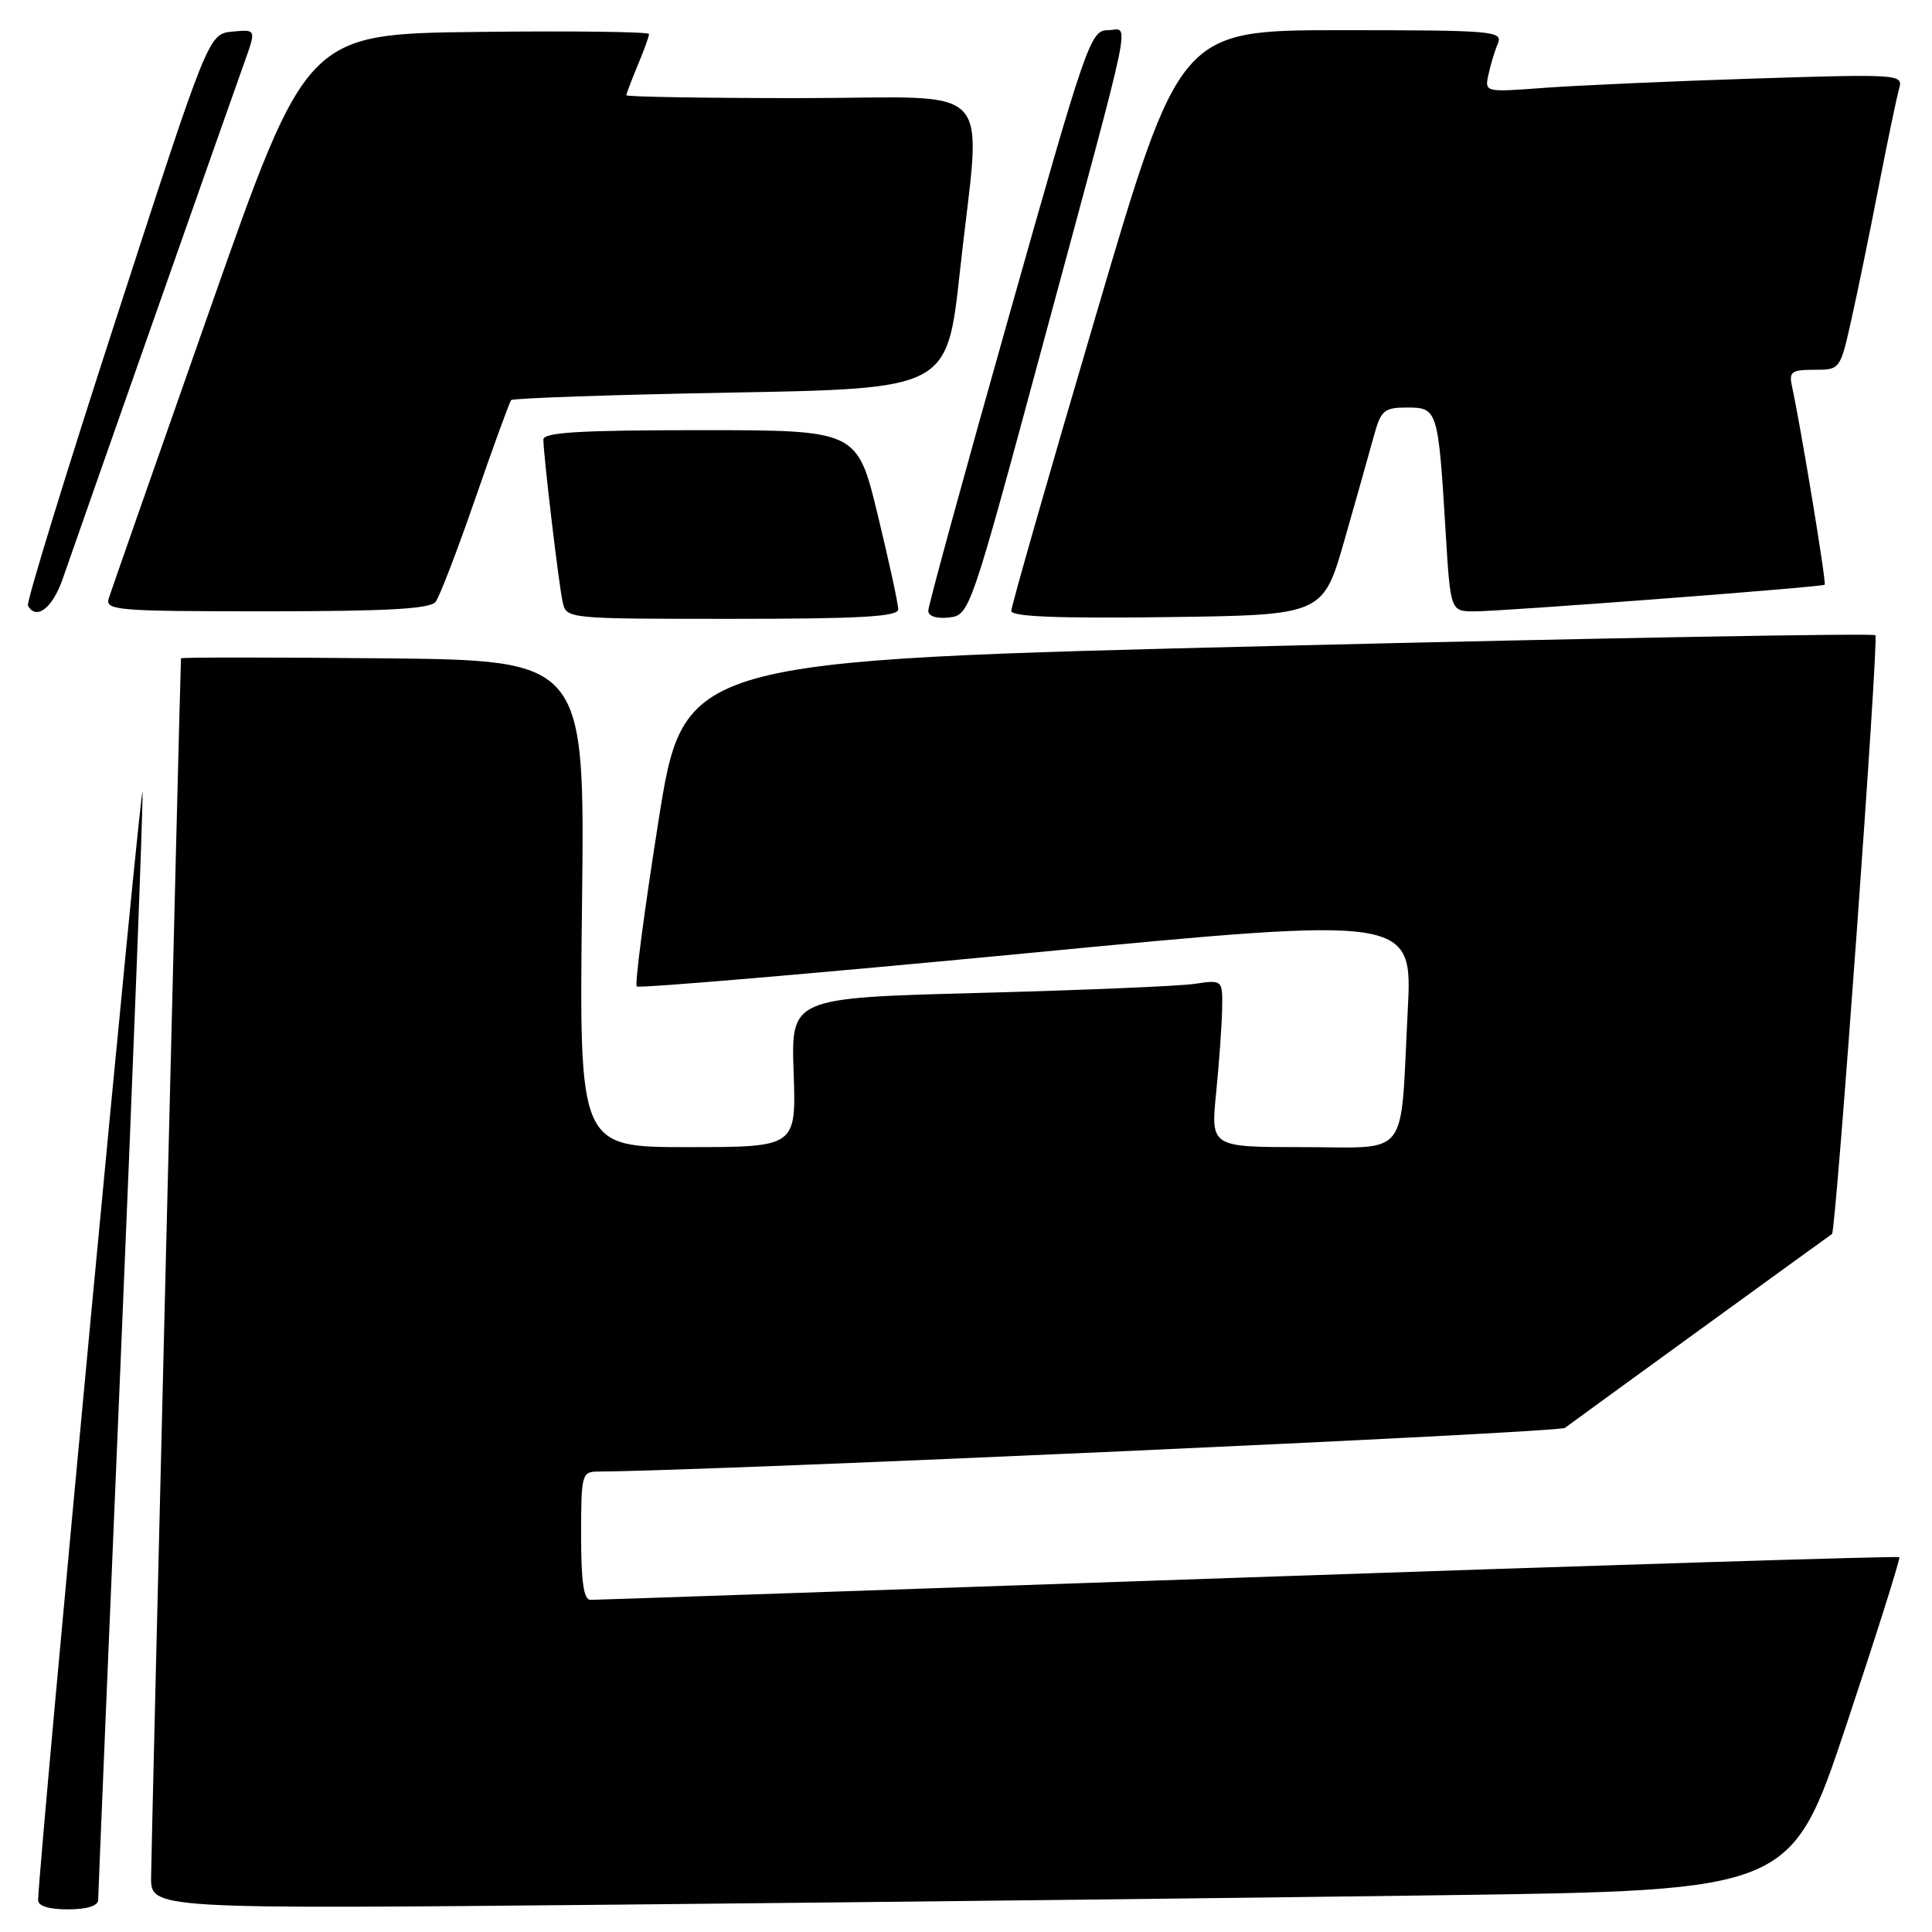 <?xml version="1.0" encoding="UTF-8" standalone="no"?>
<!DOCTYPE svg PUBLIC "-//W3C//DTD SVG 1.1//EN" "http://www.w3.org/Graphics/SVG/1.1/DTD/svg11.dtd" >
<svg xmlns="http://www.w3.org/2000/svg" xmlns:xlink="http://www.w3.org/1999/xlink" version="1.1" viewBox="0 0 256 256">
 <g >
 <path fill="currentColor"
d=" M 13.01 251.75 C 13.01 251.06 14.36 218.78 16.00 180.00 C 17.64 141.22 18.94 107.47 18.89 105.00 C 18.81 101.66 5.32 244.76 5.05 251.75 C 5.02 252.55 6.44 253.00 9.00 253.00 C 11.53 253.00 13.00 252.54 13.01 251.75 Z  M 190.91 251.13 C 237.33 250.50 237.33 250.50 244.65 228.57 C 248.67 216.50 251.83 206.50 251.67 206.33 C 251.50 206.17 212.70 207.37 165.43 209.01 C 118.17 210.64 78.94 211.99 78.25 211.99 C 77.35 212.00 77.00 209.64 77.00 203.50 C 77.00 195.36 77.09 195.00 79.25 194.99 C 94.38 194.90 206.52 189.84 207.36 189.20 C 208.24 188.53 241.66 164.27 242.75 163.51 C 243.28 163.14 248.97 84.64 248.50 84.17 C 248.23 83.89 212.59 84.53 169.31 85.58 C 90.62 87.50 90.62 87.50 87.24 108.85 C 85.39 120.59 84.09 130.43 84.37 130.71 C 84.65 130.98 107.90 129.00 136.03 126.31 C 187.18 121.40 187.18 121.40 186.53 133.95 C 185.51 153.87 186.95 152.00 172.63 152.00 C 160.42 152.00 160.42 152.00 161.15 144.75 C 161.55 140.76 161.90 135.77 161.94 133.66 C 162.00 129.82 162.00 129.82 158.25 130.37 C 156.19 130.67 143.32 131.21 129.66 131.57 C 104.82 132.23 104.82 132.23 105.16 142.12 C 105.50 152.00 105.50 152.00 91.12 152.00 C 76.74 152.00 76.74 152.00 77.12 119.75 C 77.50 87.50 77.50 87.50 50.75 87.23 C 36.04 87.09 23.99 87.09 23.98 87.23 C 23.88 88.63 20.03 245.56 20.02 248.74 C 20.00 252.97 20.00 252.97 82.25 252.37 C 116.49 252.04 165.39 251.48 190.91 251.13 Z  M 119.02 80.75 C 119.03 80.06 117.81 74.44 116.31 68.25 C 113.59 57.00 113.59 57.00 92.79 57.00 C 76.82 57.00 72.00 57.29 72.00 58.25 C 72.01 60.30 74.02 77.32 74.55 79.75 C 75.04 82.00 75.04 82.00 97.02 82.00 C 113.93 82.00 119.00 81.71 119.02 80.75 Z  M 138.22 45.50 C 150.55 -0.19 149.69 4.00 146.78 4.00 C 144.50 4.00 143.93 5.63 133.70 41.86 C 127.81 62.68 123.00 80.26 123.00 80.93 C 123.00 81.65 124.09 82.01 125.75 81.82 C 128.48 81.50 128.56 81.29 138.22 45.50 Z  M 178.17 71.50 C 179.74 66.00 181.49 59.81 182.05 57.75 C 182.98 54.36 183.40 54.00 186.46 54.00 C 190.48 54.00 190.57 54.28 191.54 70.25 C 192.19 81.00 192.19 81.00 195.35 81.01 C 198.97 81.02 241.36 77.80 241.78 77.48 C 242.04 77.29 238.62 56.58 237.46 51.25 C 237.02 49.26 237.36 49.00 240.40 49.00 C 243.83 49.00 243.84 48.98 245.34 42.25 C 246.17 38.54 247.81 30.55 248.98 24.50 C 250.16 18.45 251.37 12.66 251.67 11.64 C 252.18 9.85 251.41 9.80 232.35 10.41 C 221.43 10.76 208.95 11.32 204.61 11.64 C 196.72 12.23 196.72 12.23 197.23 9.87 C 197.51 8.56 198.07 6.71 198.48 5.75 C 199.17 4.11 197.81 4.00 177.77 4.00 C 156.33 4.00 156.33 4.00 145.17 41.93 C 139.02 62.78 134.00 80.34 134.00 80.95 C 134.00 81.71 140.20 81.96 154.65 81.77 C 175.31 81.50 175.31 81.50 178.17 71.50 Z  M 8.29 76.75 C 10.62 70.03 30.69 12.97 32.41 8.19 C 33.95 3.88 33.95 3.88 30.79 4.19 C 27.63 4.50 27.63 4.50 15.46 42.00 C 8.76 62.62 3.47 79.84 3.70 80.25 C 4.80 82.23 6.96 80.58 8.29 76.75 Z  M 57.72 79.75 C 58.25 79.06 60.62 72.88 63.00 66.00 C 65.38 59.12 67.51 53.28 67.73 53.02 C 67.95 52.76 81.03 52.31 96.81 52.02 C 125.50 51.50 125.50 51.50 127.19 36.00 C 130.00 10.12 132.66 13.00 106.00 13.00 C 93.35 13.00 83.00 12.83 83.00 12.62 C 83.00 12.41 83.68 10.63 84.50 8.65 C 85.33 6.68 86.00 4.82 86.00 4.51 C 86.00 4.21 75.79 4.08 63.32 4.23 C 40.64 4.50 40.64 4.50 27.81 41.00 C 20.75 61.08 14.73 78.29 14.42 79.25 C 13.90 80.88 15.34 81.00 35.31 81.00 C 51.29 81.00 57.00 80.68 57.72 79.75 Z "/>
</g>
</svg>